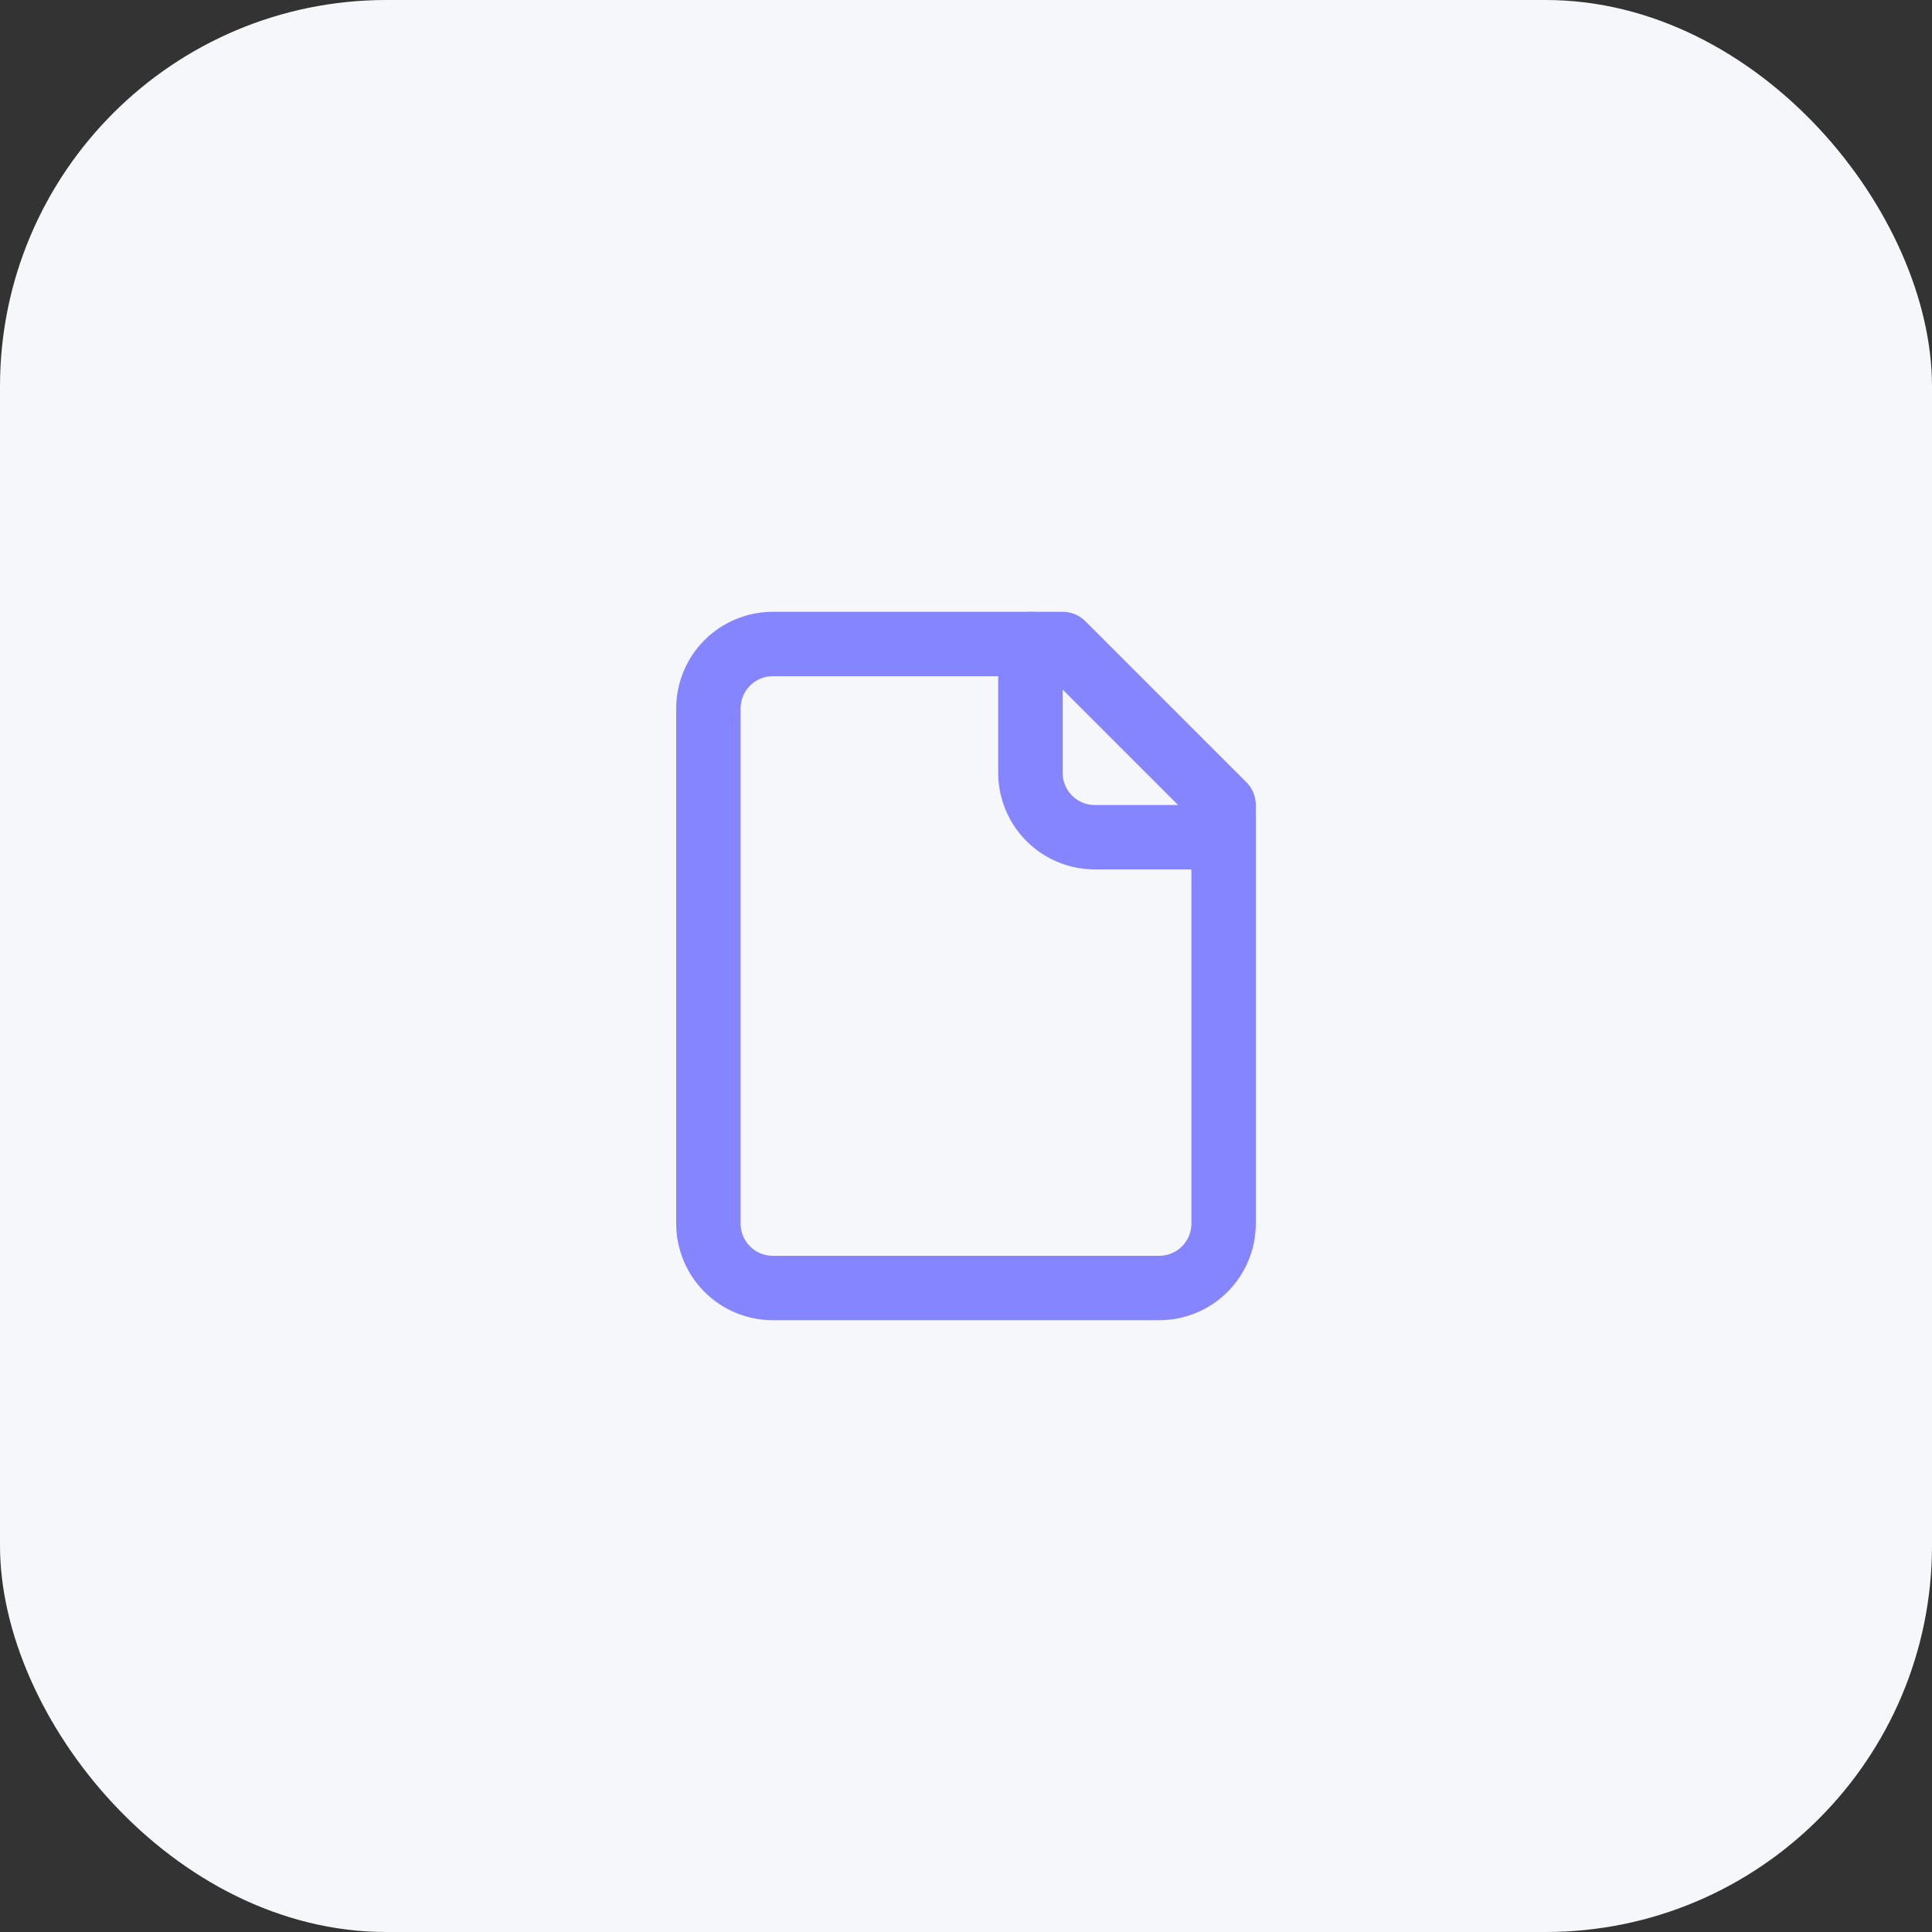 <svg width="60" height="60" viewBox="0 0 60 60" fill="none" xmlns="http://www.w3.org/2000/svg">
<rect x="0" y="0" width="60" height="60" fill="#333333" stroke="none"/>
<rect width="60" height="60" rx="12" fill="#F5F7FA"/>
<path d="M33 20H24C23.47 20 22.961 20.211 22.586 20.586C22.211 20.961 22 21.47 22 22V38C22 38.53 22.211 39.039 22.586 39.414C22.961 39.789 23.47 40 24 40H36C36.53 40 37.039 39.789 37.414 39.414C37.789 39.039 38 38.53 38 38V25L33 20Z" stroke="#8585FF" stroke-width="2" stroke-linecap="round" stroke-linejoin="round"/>
<path d="M32 20V24C32 24.53 32.211 25.039 32.586 25.414C32.961 25.789 33.47 26 34 26H38" stroke="#8585FF" stroke-width="2" stroke-linecap="round" stroke-linejoin="round"/>
</svg>
